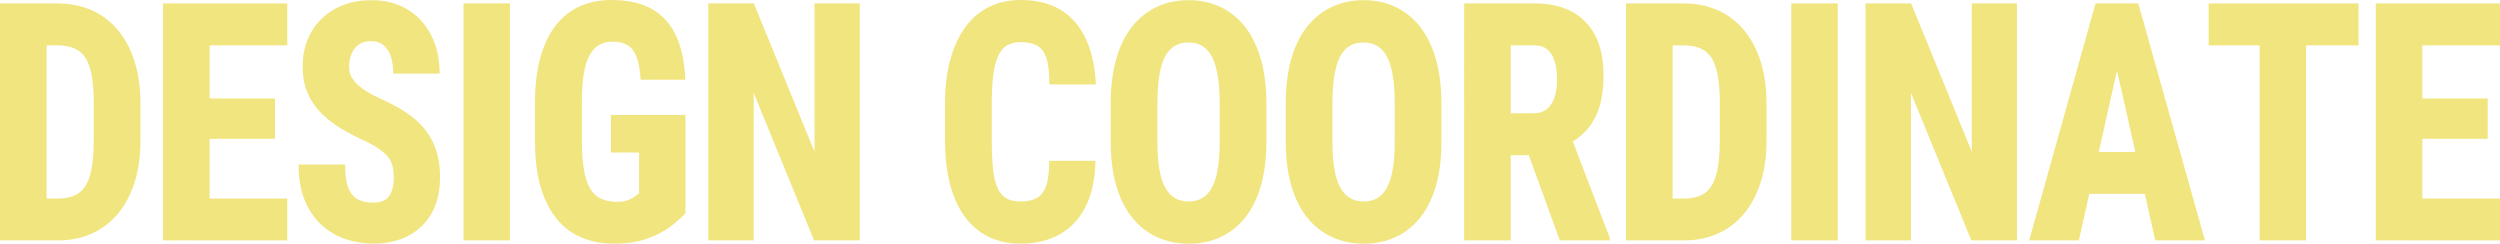 <?xml version="1.0" encoding="UTF-8"?>
<svg id="_レイヤー_2" data-name="レイヤー 2" xmlns="http://www.w3.org/2000/svg" viewBox="0 0 1155 112.57">
  <defs>
    <style>
      .cls-1 {
        fill: #f1e57f;
      }
    </style>
  </defs>
  <g id="_編集箇所" data-name="編集箇所">
    <g>
      <path class="cls-1" d="M21.52,1.58v109.48H0V1.58h21.52ZM26.73,111.06H9.07l.14-19.33h17.53c4.1,0,7.36-.88,9.78-2.63,2.41-1.75,4.15-4.62,5.21-8.61,1.06-3.99,1.59-9.24,1.59-15.75v-16.92c0-4.91-.29-9.09-.88-12.52-.59-3.43-1.52-6.2-2.81-8.31-1.29-2.11-3-3.63-5.14-4.59-2.14-.95-4.77-1.43-7.88-1.43H8.73V1.58h17.87c5.77,0,11.01,1.04,15.7,3.12,4.69,2.08,8.72,5.11,12.08,9.1,3.36,3.99,5.96,8.84,7.78,14.55,1.83,5.71,2.74,12.26,2.74,19.63v16.77c0,7.32-.91,13.84-2.74,19.55-1.83,5.71-4.42,10.56-7.78,14.55-3.36,3.99-7.38,7.02-12.05,9.1-4.67,2.08-9.87,3.12-15.6,3.12Z"/>
      <path class="cls-1" d="M96.85,1.58v109.48h-21.52V1.58h21.52ZM132.72,1.58v19.4h-42.91V1.58h42.91ZM127.03,45.49v18.65h-37.22v-18.65h37.22ZM132.72,91.74v19.33h-42.91v-19.33h42.91Z"/>
      <path class="cls-1" d="M181.92,82.11c0-1.85-.16-3.53-.47-5.04-.32-1.5-.94-2.88-1.86-4.14-.93-1.25-2.28-2.53-4.06-3.83-1.78-1.3-4.14-2.66-7.07-4.06-3.61-1.65-7.12-3.47-10.52-5.45-3.41-1.98-6.47-4.3-9.2-6.96-2.73-2.66-4.9-5.76-6.5-9.32-1.6-3.56-2.4-7.75-2.4-12.56s.79-8.88,2.37-12.67c1.58-3.78,3.8-7.02,6.67-9.7,2.86-2.68,6.23-4.74,10.08-6.17S167.07.08,171.77.08c6.23,0,11.7,1.42,16.41,4.25,4.71,2.83,8.38,6.79,11,11.88,2.62,5.09,3.93,11.02,3.93,17.78h-21.45c0-2.91-.35-5.49-1.05-7.75-.7-2.26-1.82-4.02-3.35-5.3-1.53-1.28-3.52-1.92-5.96-1.92-2.21,0-4.06.53-5.55,1.58s-2.61,2.49-3.35,4.32c-.74,1.83-1.12,3.82-1.12,5.98,0,1.76.37,3.31,1.12,4.66.74,1.35,1.76,2.61,3.05,3.76,1.29,1.15,2.81,2.26,4.57,3.31,1.76,1.05,3.7,2.06,5.82,3.01,4.42,1.96,8.36,4.07,11.81,6.35,3.45,2.28,6.34,4.88,8.66,7.78,2.32,2.91,4.07,6.18,5.24,9.81,1.17,3.64,1.76,7.76,1.76,12.37s-.71,9.01-2.13,12.75c-1.42,3.74-3.49,6.94-6.19,9.62-2.71,2.68-5.97,4.73-9.78,6.13-3.81,1.4-8.09,2.11-12.82,2.11-4.47,0-8.78-.71-12.93-2.14-4.15-1.43-7.84-3.63-11.06-6.62-3.23-2.98-5.78-6.77-7.65-11.35-1.87-4.59-2.81-10.06-2.81-16.43h21.52c0,3.26.25,6.03.74,8.31.5,2.28,1.29,4.1,2.37,5.45,1.08,1.35,2.46,2.33,4.13,2.93,1.67.6,3.65.9,5.96.9s4.2-.5,5.55-1.5c1.35-1,2.31-2.39,2.88-4.17.56-1.78.85-3.72.85-5.83Z"/>
      <path class="cls-1" d="M235.59,1.58v109.48h-21.45V1.58h21.45Z"/>
      <path class="cls-1" d="M316.67,53.09v45.42c-1.49,1.65-3.63,3.58-6.43,5.79-2.8,2.21-6.4,4.14-10.79,5.79s-9.67,2.48-15.8,2.48c-5.55,0-10.57-.95-15.06-2.86-4.49-1.9-8.32-4.81-11.5-8.72s-5.63-8.8-7.34-14.66c-1.72-5.87-2.57-12.81-2.57-20.83v-18.35c0-7.97.85-14.91,2.54-20.83,1.69-5.91,4.08-10.83,7.17-14.74,3.09-3.91,6.79-6.82,11.1-8.72,4.31-1.9,9.15-2.86,14.52-2.86,7.62,0,13.9,1.42,18.81,4.25,4.92,2.83,8.62,6.99,11.1,12.48,2.48,5.49,3.88,12.19,4.2,20.11h-20.64c-.27-4.41-.89-7.9-1.86-10.45-.97-2.56-2.35-4.39-4.13-5.49-1.78-1.1-4.07-1.65-6.87-1.65-2.35,0-4.41.49-6.19,1.47-1.78.98-3.28,2.56-4.5,4.74s-2.12,5.04-2.71,8.57c-.59,3.53-.88,7.86-.88,12.97v18.5c0,5.06.32,9.39.95,12.97.63,3.58,1.58,6.46,2.84,8.61,1.26,2.16,2.93,3.72,5.01,4.7,2.07.98,4.53,1.47,7.38,1.47,2.07,0,3.76-.25,5.04-.75,1.29-.5,2.35-1.08,3.18-1.73.83-.65,1.5-1.1,2-1.35v-18.95h-12.99v-17.37h34.45Z"/>
      <path class="cls-1" d="M397.2,1.58v109.48h-21.11l-27.88-68.13v68.13h-20.98V1.58h21.05l28.02,68.5V1.58h20.91Z"/>
      <path class="cls-1" d="M484.71,74.29h21.39c-.14,8.27-1.61,15.25-4.43,20.94-2.82,5.69-6.79,10-11.91,12.93-5.12,2.93-11.2,4.4-18.24,4.4-5.59,0-10.56-1.07-14.89-3.2-4.33-2.13-7.99-5.24-10.96-9.32-2.98-4.09-5.23-9.07-6.77-14.96-1.53-5.89-2.3-12.64-2.3-20.27v-16.99c0-7.62.81-14.39,2.44-20.3,1.62-5.91,3.95-10.93,6.97-15.04,3.02-4.11,6.69-7.22,11-9.32,4.31-2.11,9.15-3.16,14.52-3.16,7.35,0,13.54,1.53,18.54,4.59,5.01,3.06,8.87,7.49,11.57,13.31,2.71,5.82,4.26,12.86,4.67,21.13h-21.52c.04-5.01-.36-8.94-1.22-11.77-.86-2.83-2.25-4.84-4.16-6.02-1.92-1.18-4.55-1.77-7.88-1.77-2.39,0-4.44.48-6.16,1.43-1.72.95-3.09,2.56-4.13,4.81-1.04,2.26-1.81,5.18-2.3,8.76-.5,3.58-.74,7.98-.74,13.2v17.14c0,5.21.19,9.62.58,13.23.38,3.61,1.07,6.53,2.06,8.76.99,2.23,2.35,3.83,4.06,4.81,1.71.98,3.93,1.47,6.63,1.47,2.98,0,5.44-.51,7.38-1.54,1.94-1.03,3.39-2.9,4.36-5.6.97-2.71,1.46-6.59,1.46-11.66Z"/>
      <path class="cls-1" d="M585.08,47.97v17.45c0,7.77-.86,14.6-2.57,20.49-1.72,5.89-4.16,10.8-7.34,14.74-3.18,3.94-6.96,6.91-11.34,8.91-4.38,2-9.25,3.01-14.62,3.01s-10.25-1-14.65-3.01-8.2-4.97-11.4-8.91c-3.2-3.93-5.67-8.85-7.41-14.74-1.74-5.89-2.61-12.72-2.61-20.49v-17.45c0-7.87.86-14.8,2.57-20.79,1.71-5.99,4.17-10.98,7.38-14.96,3.2-3.99,7-7,11.4-9.06,4.4-2.05,9.28-3.08,14.65-3.08s10.19,1.03,14.58,3.08c4.4,2.06,8.19,5.08,11.37,9.06s5.64,8.97,7.38,14.96c1.74,5.99,2.61,12.92,2.61,20.79ZM563.49,65.42v-17.6c0-5.01-.3-9.31-.91-12.9-.61-3.58-1.51-6.5-2.71-8.76-1.2-2.26-2.7-3.91-4.5-4.96-1.8-1.05-3.88-1.58-6.23-1.58-2.48,0-4.62.53-6.43,1.58-1.81,1.05-3.29,2.71-4.47,4.96-1.17,2.26-2.05,5.18-2.64,8.76-.59,3.58-.88,7.88-.88,12.9v17.6c0,4.91.29,9.12.88,12.63.59,3.51,1.49,6.37,2.71,8.57,1.22,2.21,2.73,3.83,4.53,4.89,1.8,1.05,3.93,1.58,6.36,1.58s4.42-.53,6.23-1.58c1.8-1.05,3.3-2.68,4.5-4.89,1.19-2.21,2.09-5.06,2.67-8.57.59-3.51.88-7.72.88-12.63Z"/>
      <path class="cls-1" d="M665.95,47.97v17.45c0,7.77-.86,14.6-2.57,20.49-1.71,5.89-4.16,10.8-7.34,14.74-3.18,3.94-6.96,6.91-11.34,8.91-4.38,2-9.25,3.01-14.62,3.01s-10.25-1-14.65-3.01-8.2-4.97-11.4-8.91c-3.2-3.93-5.67-8.85-7.41-14.74-1.74-5.89-2.61-12.72-2.61-20.49v-17.45c0-7.87.86-14.8,2.57-20.79,1.71-5.99,4.17-10.98,7.38-14.96,3.2-3.99,7-7,11.4-9.06,4.4-2.05,9.28-3.08,14.65-3.08s10.19,1.03,14.58,3.08c4.4,2.06,8.19,5.08,11.37,9.06,3.18,3.99,5.64,8.97,7.38,14.96,1.74,5.99,2.61,12.92,2.61,20.79ZM644.37,65.42v-17.6c0-5.01-.3-9.31-.91-12.9-.61-3.58-1.51-6.5-2.71-8.76-1.2-2.26-2.7-3.91-4.5-4.96-1.81-1.05-3.88-1.58-6.23-1.58-2.48,0-4.63.53-6.43,1.58-1.81,1.05-3.29,2.71-4.47,4.96-1.17,2.26-2.05,5.18-2.64,8.76-.59,3.58-.88,7.88-.88,12.9v17.6c0,4.91.29,9.12.88,12.63.59,3.51,1.49,6.37,2.71,8.57,1.22,2.21,2.73,3.83,4.53,4.89,1.8,1.05,3.93,1.58,6.36,1.58s4.42-.53,6.23-1.58c1.8-1.05,3.3-2.68,4.5-4.89,1.19-2.21,2.09-5.06,2.67-8.57.59-3.51.88-7.72.88-12.63Z"/>
      <path class="cls-1" d="M676.45,1.58h32.69c6.59,0,12.25,1.25,16.99,3.76,4.74,2.51,8.37,6.22,10.9,11.13,2.53,4.91,3.79,11,3.79,18.27,0,6.02-.71,11.13-2.13,15.34-1.42,4.21-3.44,7.7-6.06,10.45-2.62,2.76-5.71,4.99-9.27,6.69l-6.83,4.51h-25.99l-.14-19.4h18.21c2.44,0,4.44-.64,6.02-1.92,1.58-1.28,2.76-3.08,3.55-5.41.79-2.33,1.18-5.08,1.18-8.23s-.37-6.14-1.12-8.5c-.74-2.36-1.86-4.16-3.35-5.41-1.49-1.25-3.41-1.88-5.75-1.88h-11.17v90.08h-21.52V1.58ZM720.64,111.06l-17.73-48.65h22.6l18.2,47.52v1.13h-23.08Z"/>
      <path class="cls-1" d="M772.75,1.58v109.48h-21.52V1.58h21.52ZM777.96,111.06h-17.66l.14-19.33h17.53c4.1,0,7.37-.88,9.78-2.63,2.41-1.75,4.15-4.62,5.21-8.61,1.06-3.99,1.59-9.24,1.59-15.75v-16.92c0-4.91-.29-9.09-.88-12.52-.59-3.43-1.52-6.2-2.81-8.31-1.29-2.11-3-3.63-5.14-4.59-2.14-.95-4.77-1.43-7.88-1.43h-17.87V1.58h17.87c5.77,0,11.01,1.04,15.7,3.12,4.69,2.08,8.72,5.11,12.08,9.1,3.36,3.99,5.96,8.84,7.78,14.55s2.74,12.26,2.74,19.63v16.77c0,7.32-.91,13.84-2.74,19.55s-4.42,10.56-7.78,14.55c-3.36,3.99-7.38,7.02-12.05,9.1-4.67,2.08-9.87,3.12-15.6,3.12Z"/>
      <path class="cls-1" d="M849.03,1.58v109.48h-21.45V1.58h21.45Z"/>
      <path class="cls-1" d="M931.86,1.58v109.48h-21.11l-27.88-68.13v68.13h-20.98V1.58h21.05l28.02,68.5V1.58h20.91Z"/>
      <path class="cls-1" d="M980.25,22.86l-19.83,88.2h-22.94L968.14,1.58h14.28l-2.17,21.28ZM996.5,70.23v19.33h-43.65v-19.33h43.65ZM995.75,111.06l-19.9-88.2-2.44-21.28h14.48l30.79,109.48h-22.94Z"/>
      <path class="cls-1" d="M1089.62,1.58v19.4h-69.23V1.58h69.23ZM1065.39,1.58v109.48h-21.45V1.58h21.45Z"/>
      <path class="cls-1" d="M1119.13,1.58v109.48h-21.52V1.58h21.52ZM1155,1.58v19.4h-42.91V1.58h42.91ZM1149.31,45.49v18.65h-37.22v-18.65h37.22ZM1155,91.74v19.33h-42.91v-19.33h42.91Z"/>
    </g>
  </g>
</svg>